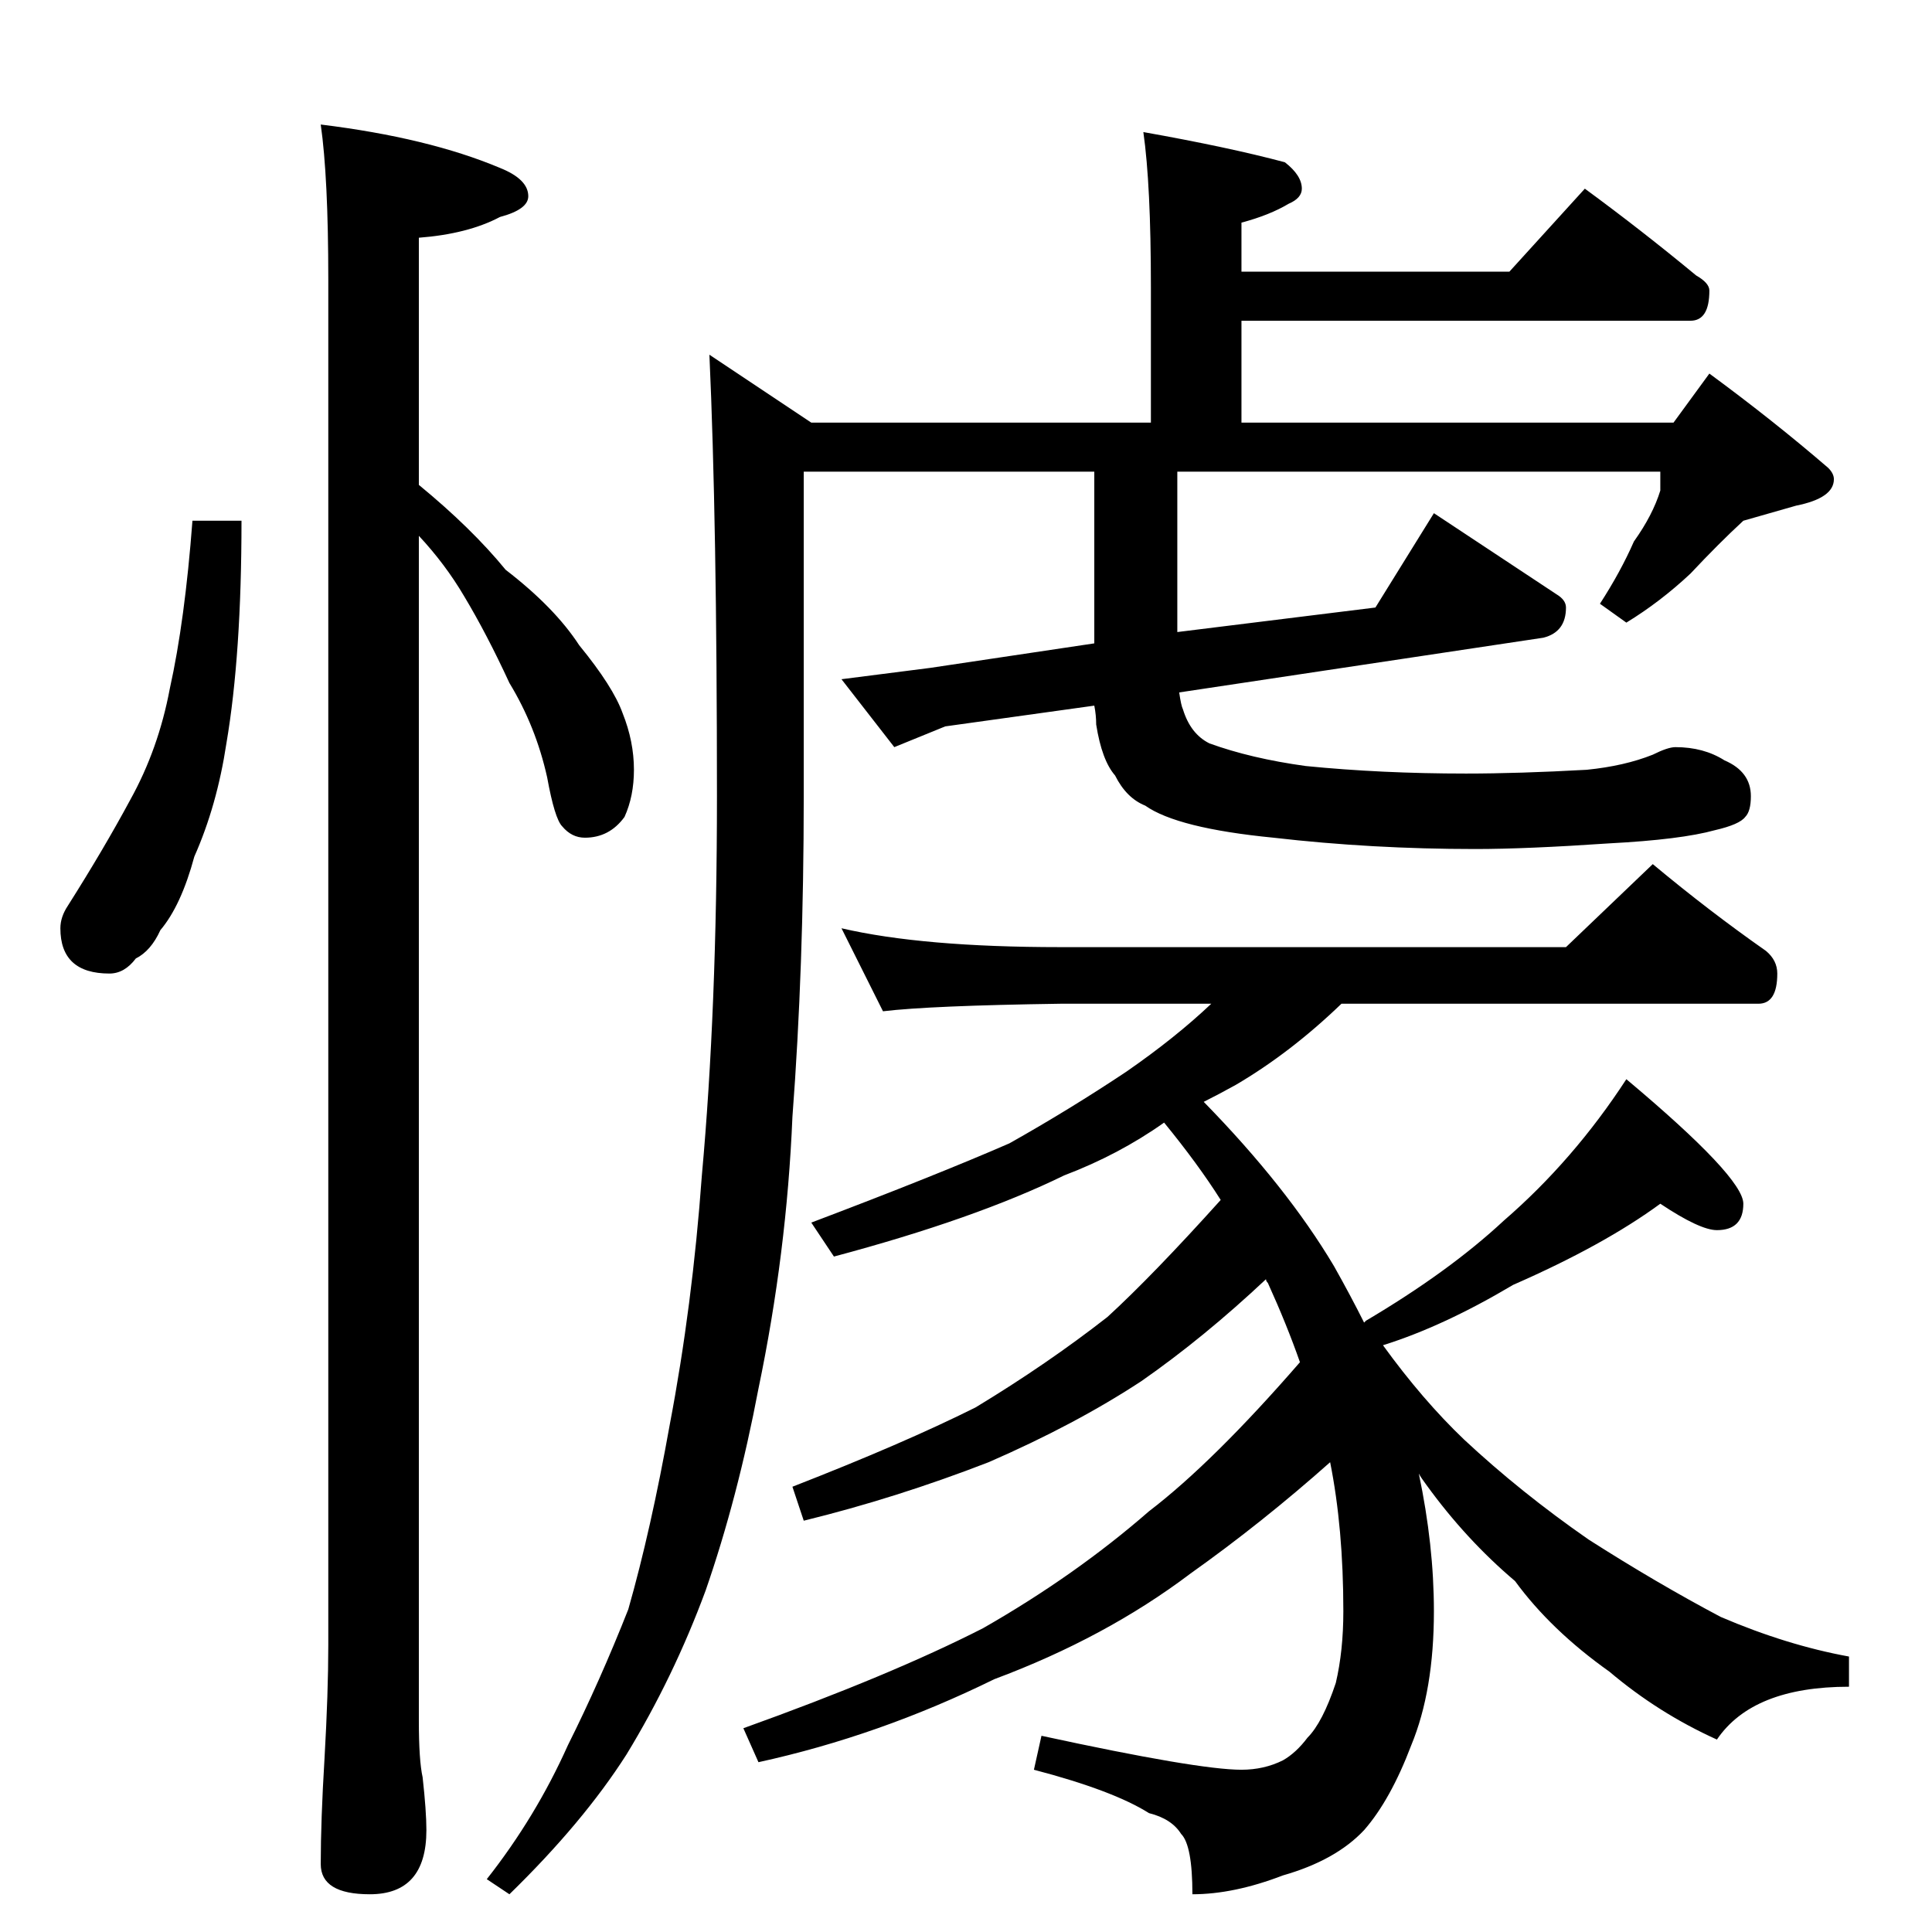 <?xml version="1.0" standalone="no"?>
<!DOCTYPE svg PUBLIC "-//W3C//DTD SVG 1.1//EN" "http://www.w3.org/Graphics/SVG/1.1/DTD/svg11.dtd" >
<svg xmlns="http://www.w3.org/2000/svg" xmlns:xlink="http://www.w3.org/1999/xlink" version="1.1" viewBox="0 -204 1024 1024">
  <g transform="matrix(1 0 0 -1 0 820)">
   <path fill="currentColor"
d="M102 748h26q0 -71 -8 -118q-5 -33 -17 -60q-7 -26 -18 -39q-5 -11 -13 -15q-6 -8 -14 -8q-26 0 -26 24q0 6 4 12q19 30 33 56q15 27 21 59q8 36 12 89zM170 958q57 -7 95 -23q15 -6 15 -15q0 -7 -15 -11q-17 -9 -43 -11v-131q28 -23 46 -45q26 -20 39 -40q18 -22 23 -36
q6 -15 6 -30q0 -14 -5 -25q-8 -11 -21 -11q-7 0 -12 6q-4 4 -8 26q-6 27 -20 50q-12 26 -24 46q-10 17 -24 32v-628q0 -21 2 -30q2 -18 2 -28q0 -34 -30 -34q-26 0 -26 16q0 23 2 56q2 35 2 60v724q0 54 -4 82zM606 954q45 -8 75 -16q9 -7 9 -14q0 -5 -7 -8q-10 -6 -25 -10
v-26h142l40 44q30 -22 59 -46q7 -4 7 -8q0 -16 -10 -16h-238v-54h229l19 26q34 -25 63 -50q3 -3 3 -6q0 -10 -20 -14l-28 -8q-13 -12 -28 -28q-16 -15 -34 -26l-14 10q11 17 18 33q10 14 14 27v10h-256v-85l105 13l31 50l65 -43q5 -3 5 -7q0 -13 -12 -16l-193 -29q1 -7 2 -9
q4 -13 14 -18q22 -8 51 -12q40 -4 85 -4q28 0 64 2q20 2 35 8q8 4 12 4q15 0 26 -7q14 -6 14 -19q0 -8 -3 -11q-3 -4 -16 -7q-18 -5 -56 -7q-44 -3 -71 -3q-55 0 -107 6q-51 5 -68 17q-10 4 -16 16q-7 8 -10 27q0 5 -1 10l-79 -11l-27 -11l-28 36l47 6l87 13v91h-154v-172
q0 -91 -6 -170q-3 -72 -18 -144q-11 -58 -28 -107q-17 -46 -42 -87q-23 -36 -62 -74l-12 8q26 33 43 71q17 34 32 72q12 42 22 98q12 63 17 132q8 88 8 201q0 146 -4 234l54 -36h180v72q0 54 -4 82zM446 532q43 -10 116 -10h268l46 44q30 -25 60 -46q6 -5 6 -12
q0 -16 -10 -16h-221q-27 -26 -56 -43q-9 -5 -17 -9q44 -45 69 -87q9 -16 16 -30l1 1q44 26 73 53q37 32 65 75q62 -52 62 -66t-14 -14q-9 0 -30 14q-30 -22 -78 -43q-37 -22 -69 -32q21 -29 43 -50q30 -28 66 -53q36 -23 70 -41q35 -15 68 -21v-16q-51 0 -70 -28
q-31 14 -57 36q-31 22 -50 48q-26 22 -47 51q-3 4 -4 6q8 -38 8 -73q0 -42 -12 -71q-11 -29 -25 -45q-15 -16 -43 -24q-26 -10 -48 -10q0 26 -6 32q-5 8 -17 11q-19 12 -61 23l4 18q83 -18 106 -18q12 0 22 5q7 4 13 12q8 8 15 29q4 17 4 38q0 44 -7 79q-36 -32 -74 -59
q-45 -34 -104 -56q-61 -30 -125 -44l-8 18q78 28 127 53q49 28 88 62q34 26 80 79q-7 20 -17 42q-1 1 -1 2q-33 -31 -66 -54q-35 -23 -81 -43q-49 -19 -98 -31l-6 18q59 23 97 42q38 23 70 48q24 22 60 62q-12 19 -30 41q-24 -17 -53 -28q-47 -23 -122 -43l-12 18
q66 25 105 42q32 18 62 38q26 18 45 36h-80q-69 -1 -94 -4z" />
  </g>

</svg>
